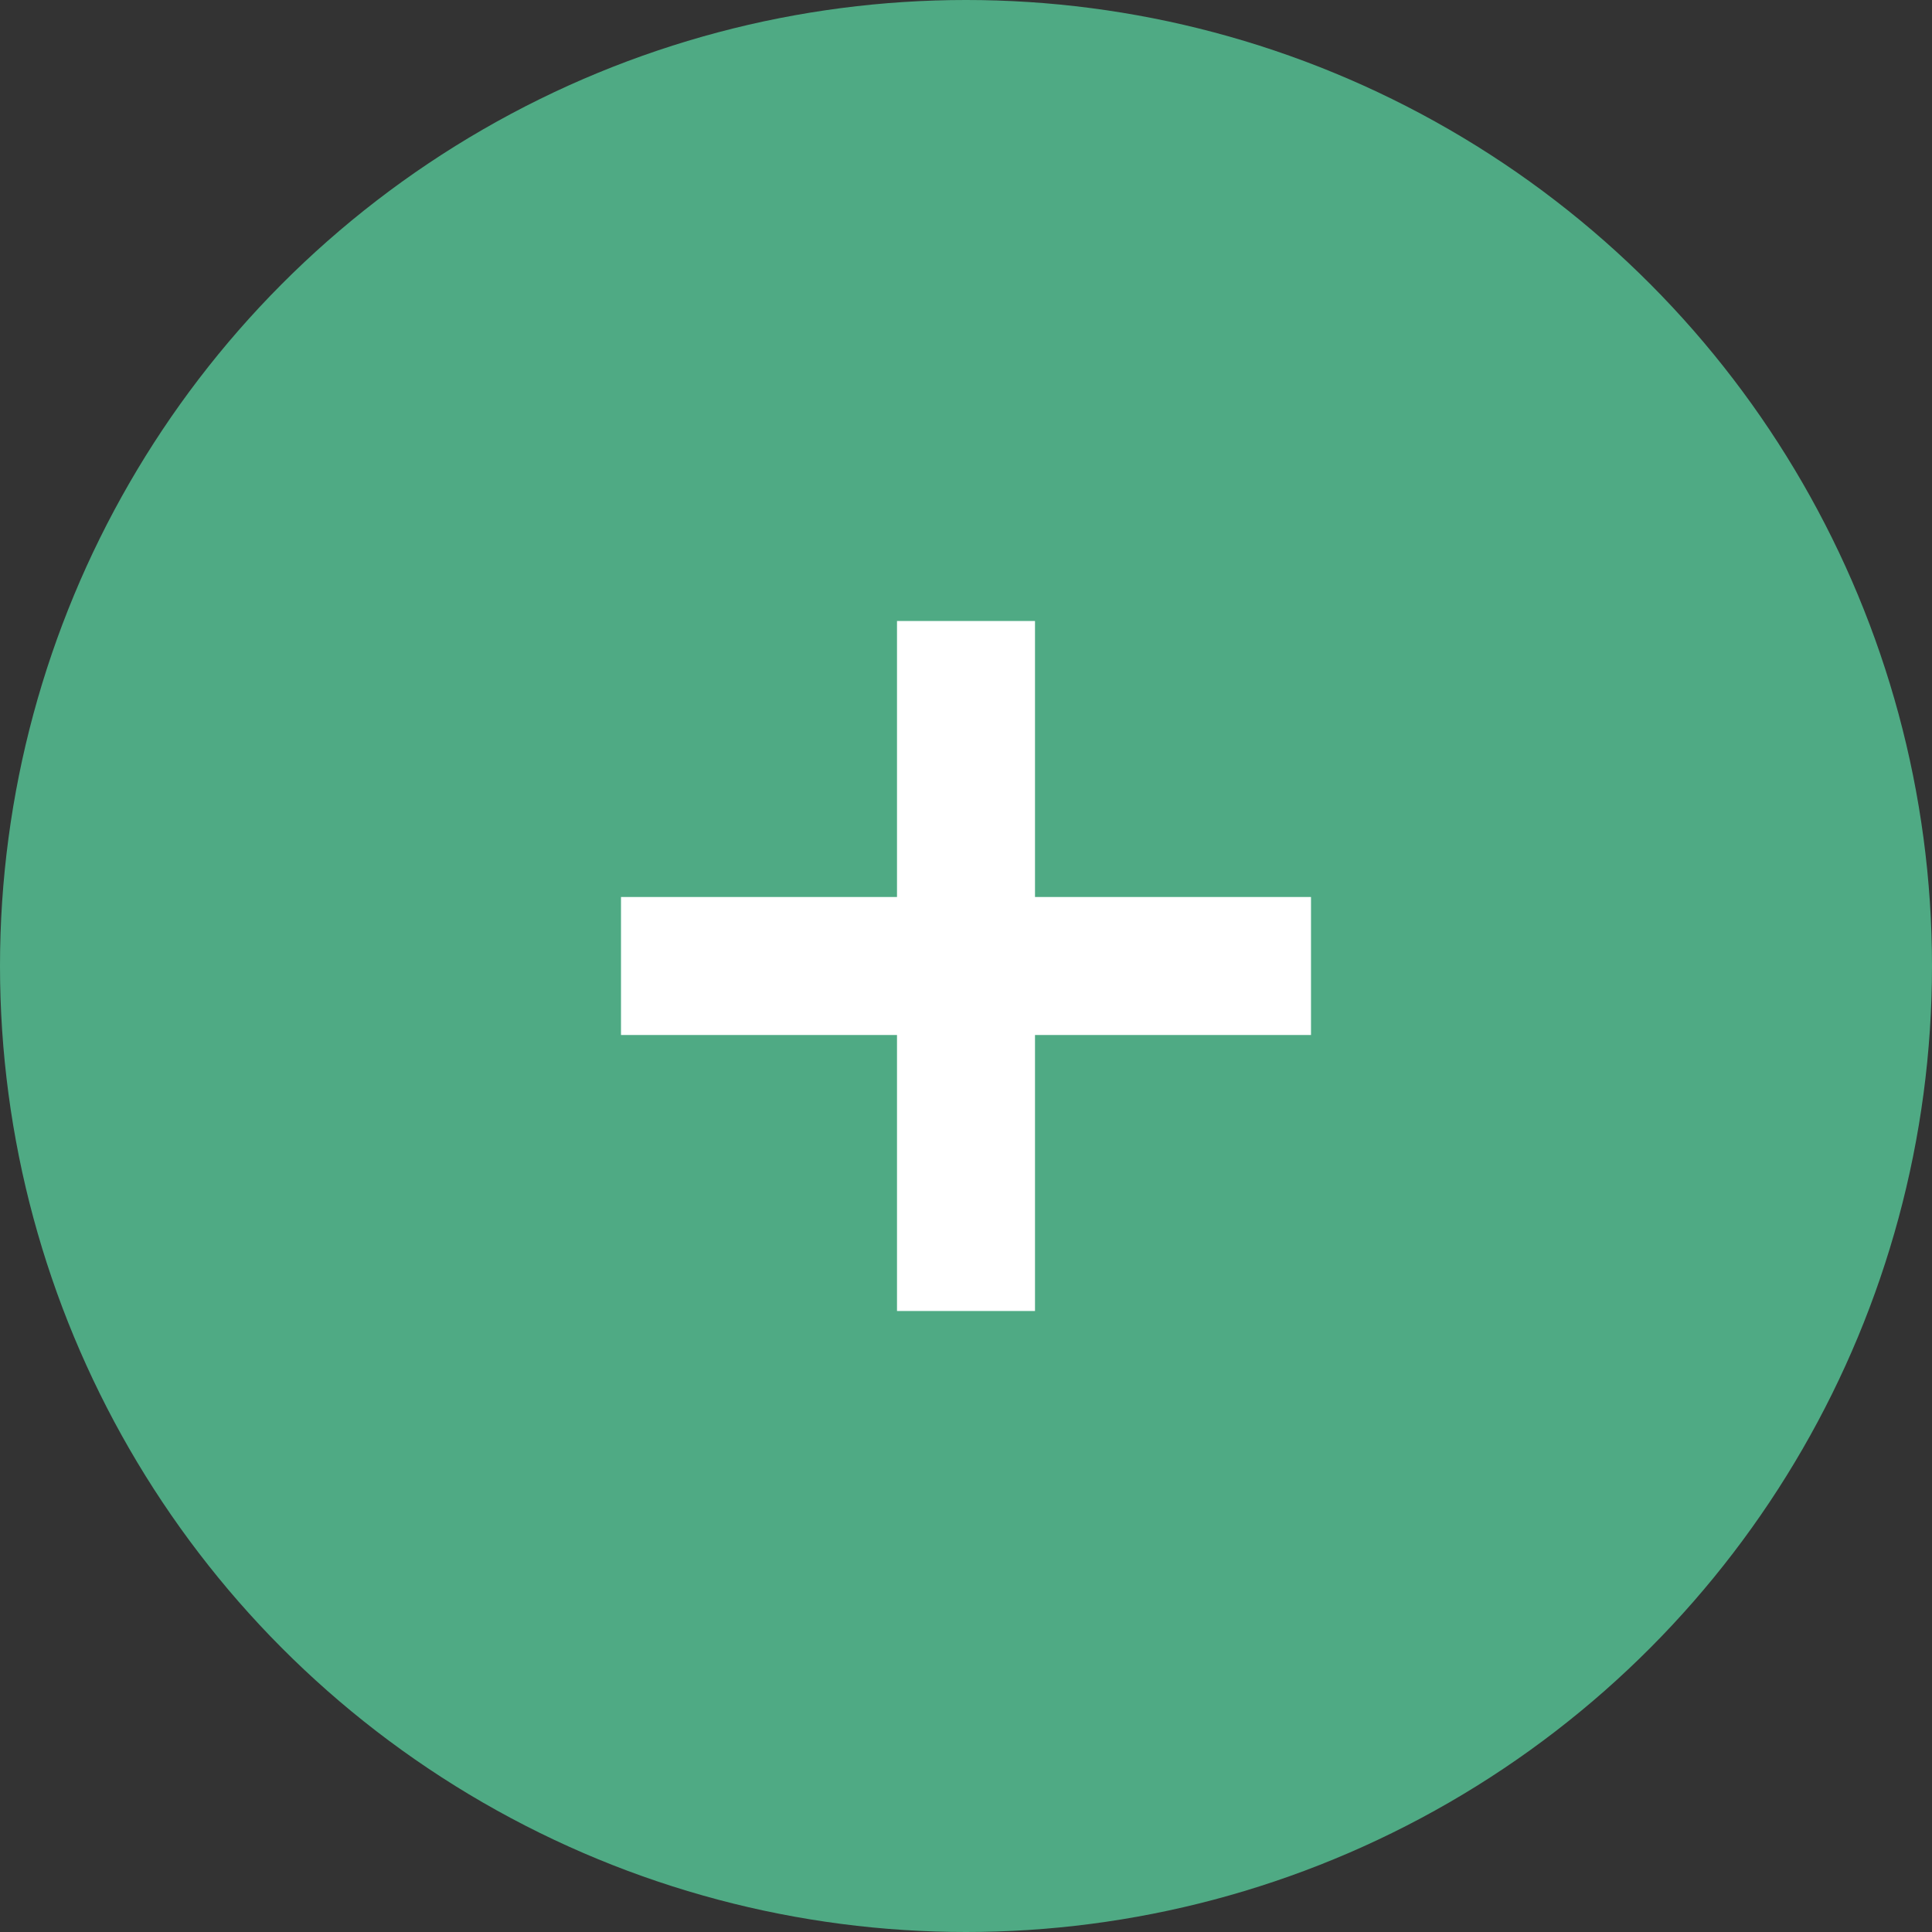 <svg width="28" height="28" viewBox="0 0 28 28" fill="none" xmlns="http://www.w3.org/2000/svg">
<rect x="0" y="0" width="28" height="28" fill="#333333" stroke="none"/>
<g id="+">
<circle id="Ellipse 25" cx="14" cy="14" r="14" fill="#4FAA84"/>
<line id="Line 5" x1="9" y1="14" x2="19" y2="14" stroke="white" stroke-width="2"/>
<line id="Line 6" x1="14" y1="9" x2="14" y2="19" stroke="white" stroke-width="2"/>
</g>
</svg>
